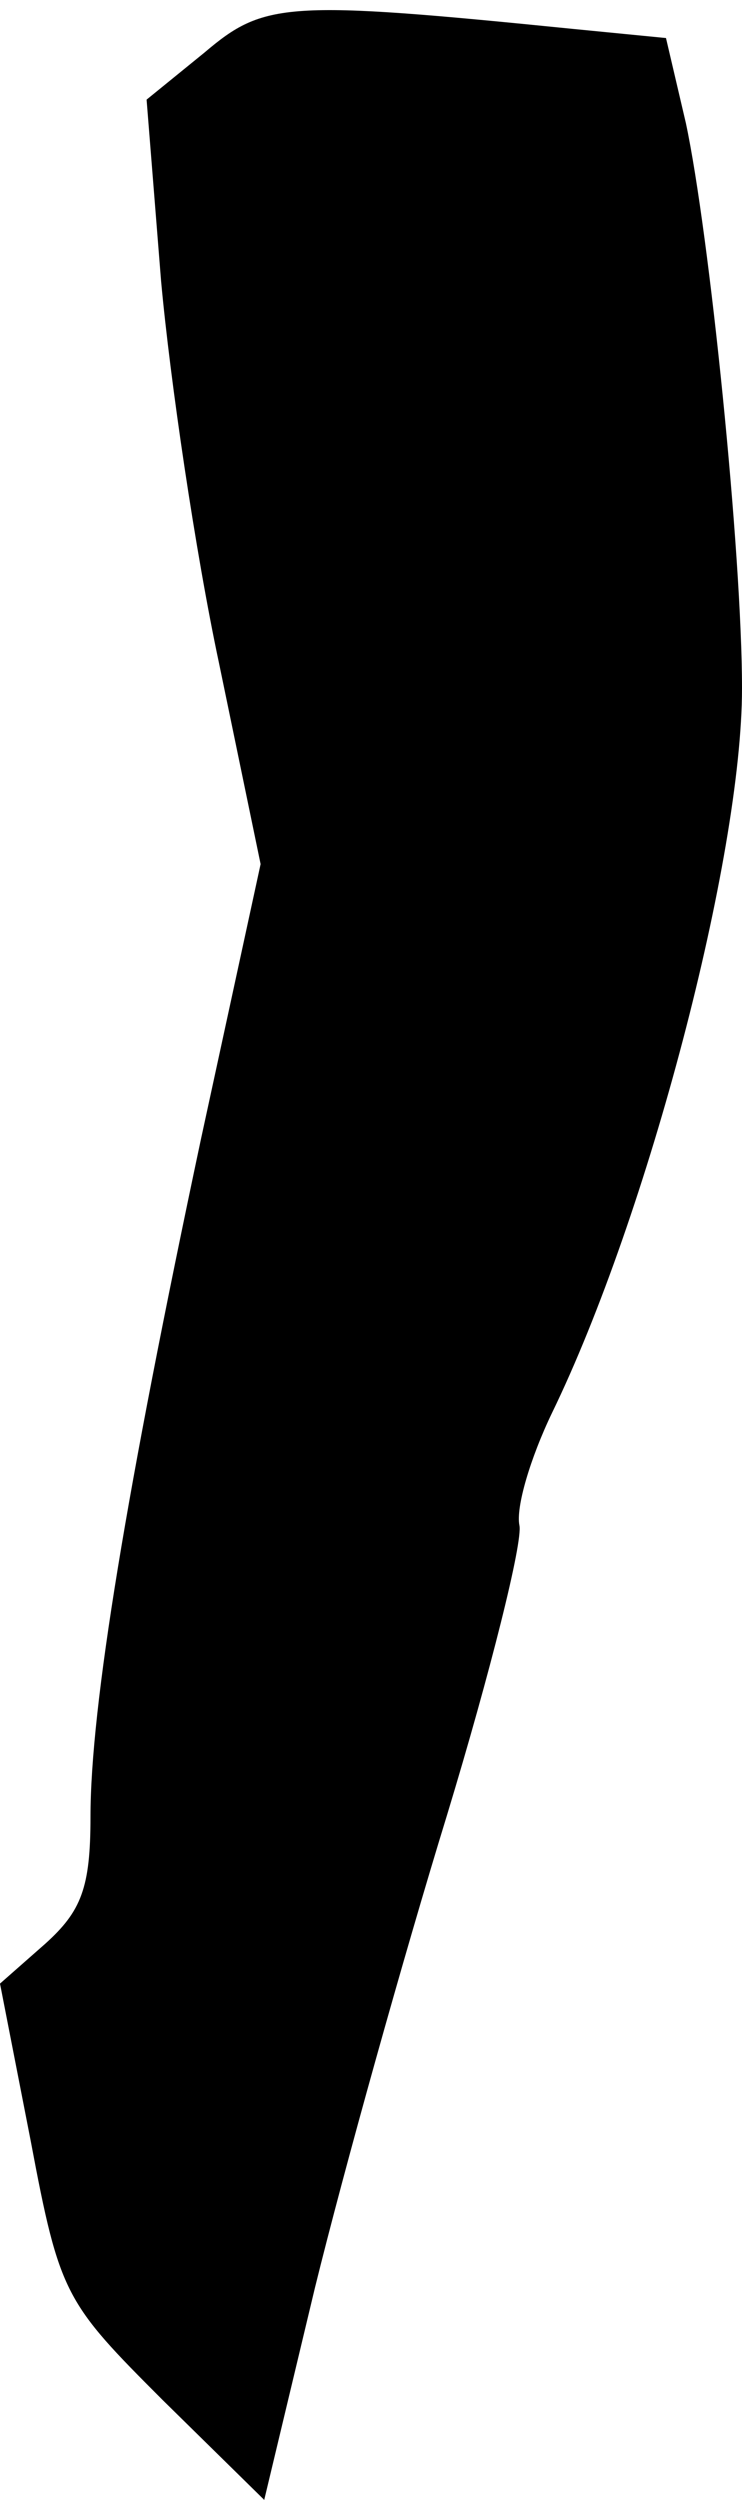 <?xml version="1.0" standalone="no"?>
<!DOCTYPE svg PUBLIC "-//W3C//DTD SVG 20010904//EN"
 "http://www.w3.org/TR/2001/REC-SVG-20010904/DTD/svg10.dtd">
<svg version="1.0" xmlns="http://www.w3.org/2000/svg"
 width="41pt" height="138pt" viewBox="0 0 41 138"
 preserveAspectRatio="xMidYMid meet">
<g transform="translate(0,138) scale(0.1,-0.1)"
fill="#000000" stroke="none">
<path fill="#000000" stroke="none" d="M113 1351 l-32 -26 8 -100 c5 -55 19
-150 32 -211 l23 -111 -33 -152 c-41 -193 -61 -313 -61 -374 0 -39 -5 -52 -25
-70 l-25 -22 17 -87 c16 -85 19 -89 73 -143 l56 -55 28 117 c16 65 49 183 73
261 24 79 42 151 40 160 -2 10 6 37 18 62 53 109 105 307 105 400 0 75 -18
251 -31 312 l-11 47 -51 5 c-159 16 -171 15 -204 -13z"/>
</g>
</svg>

